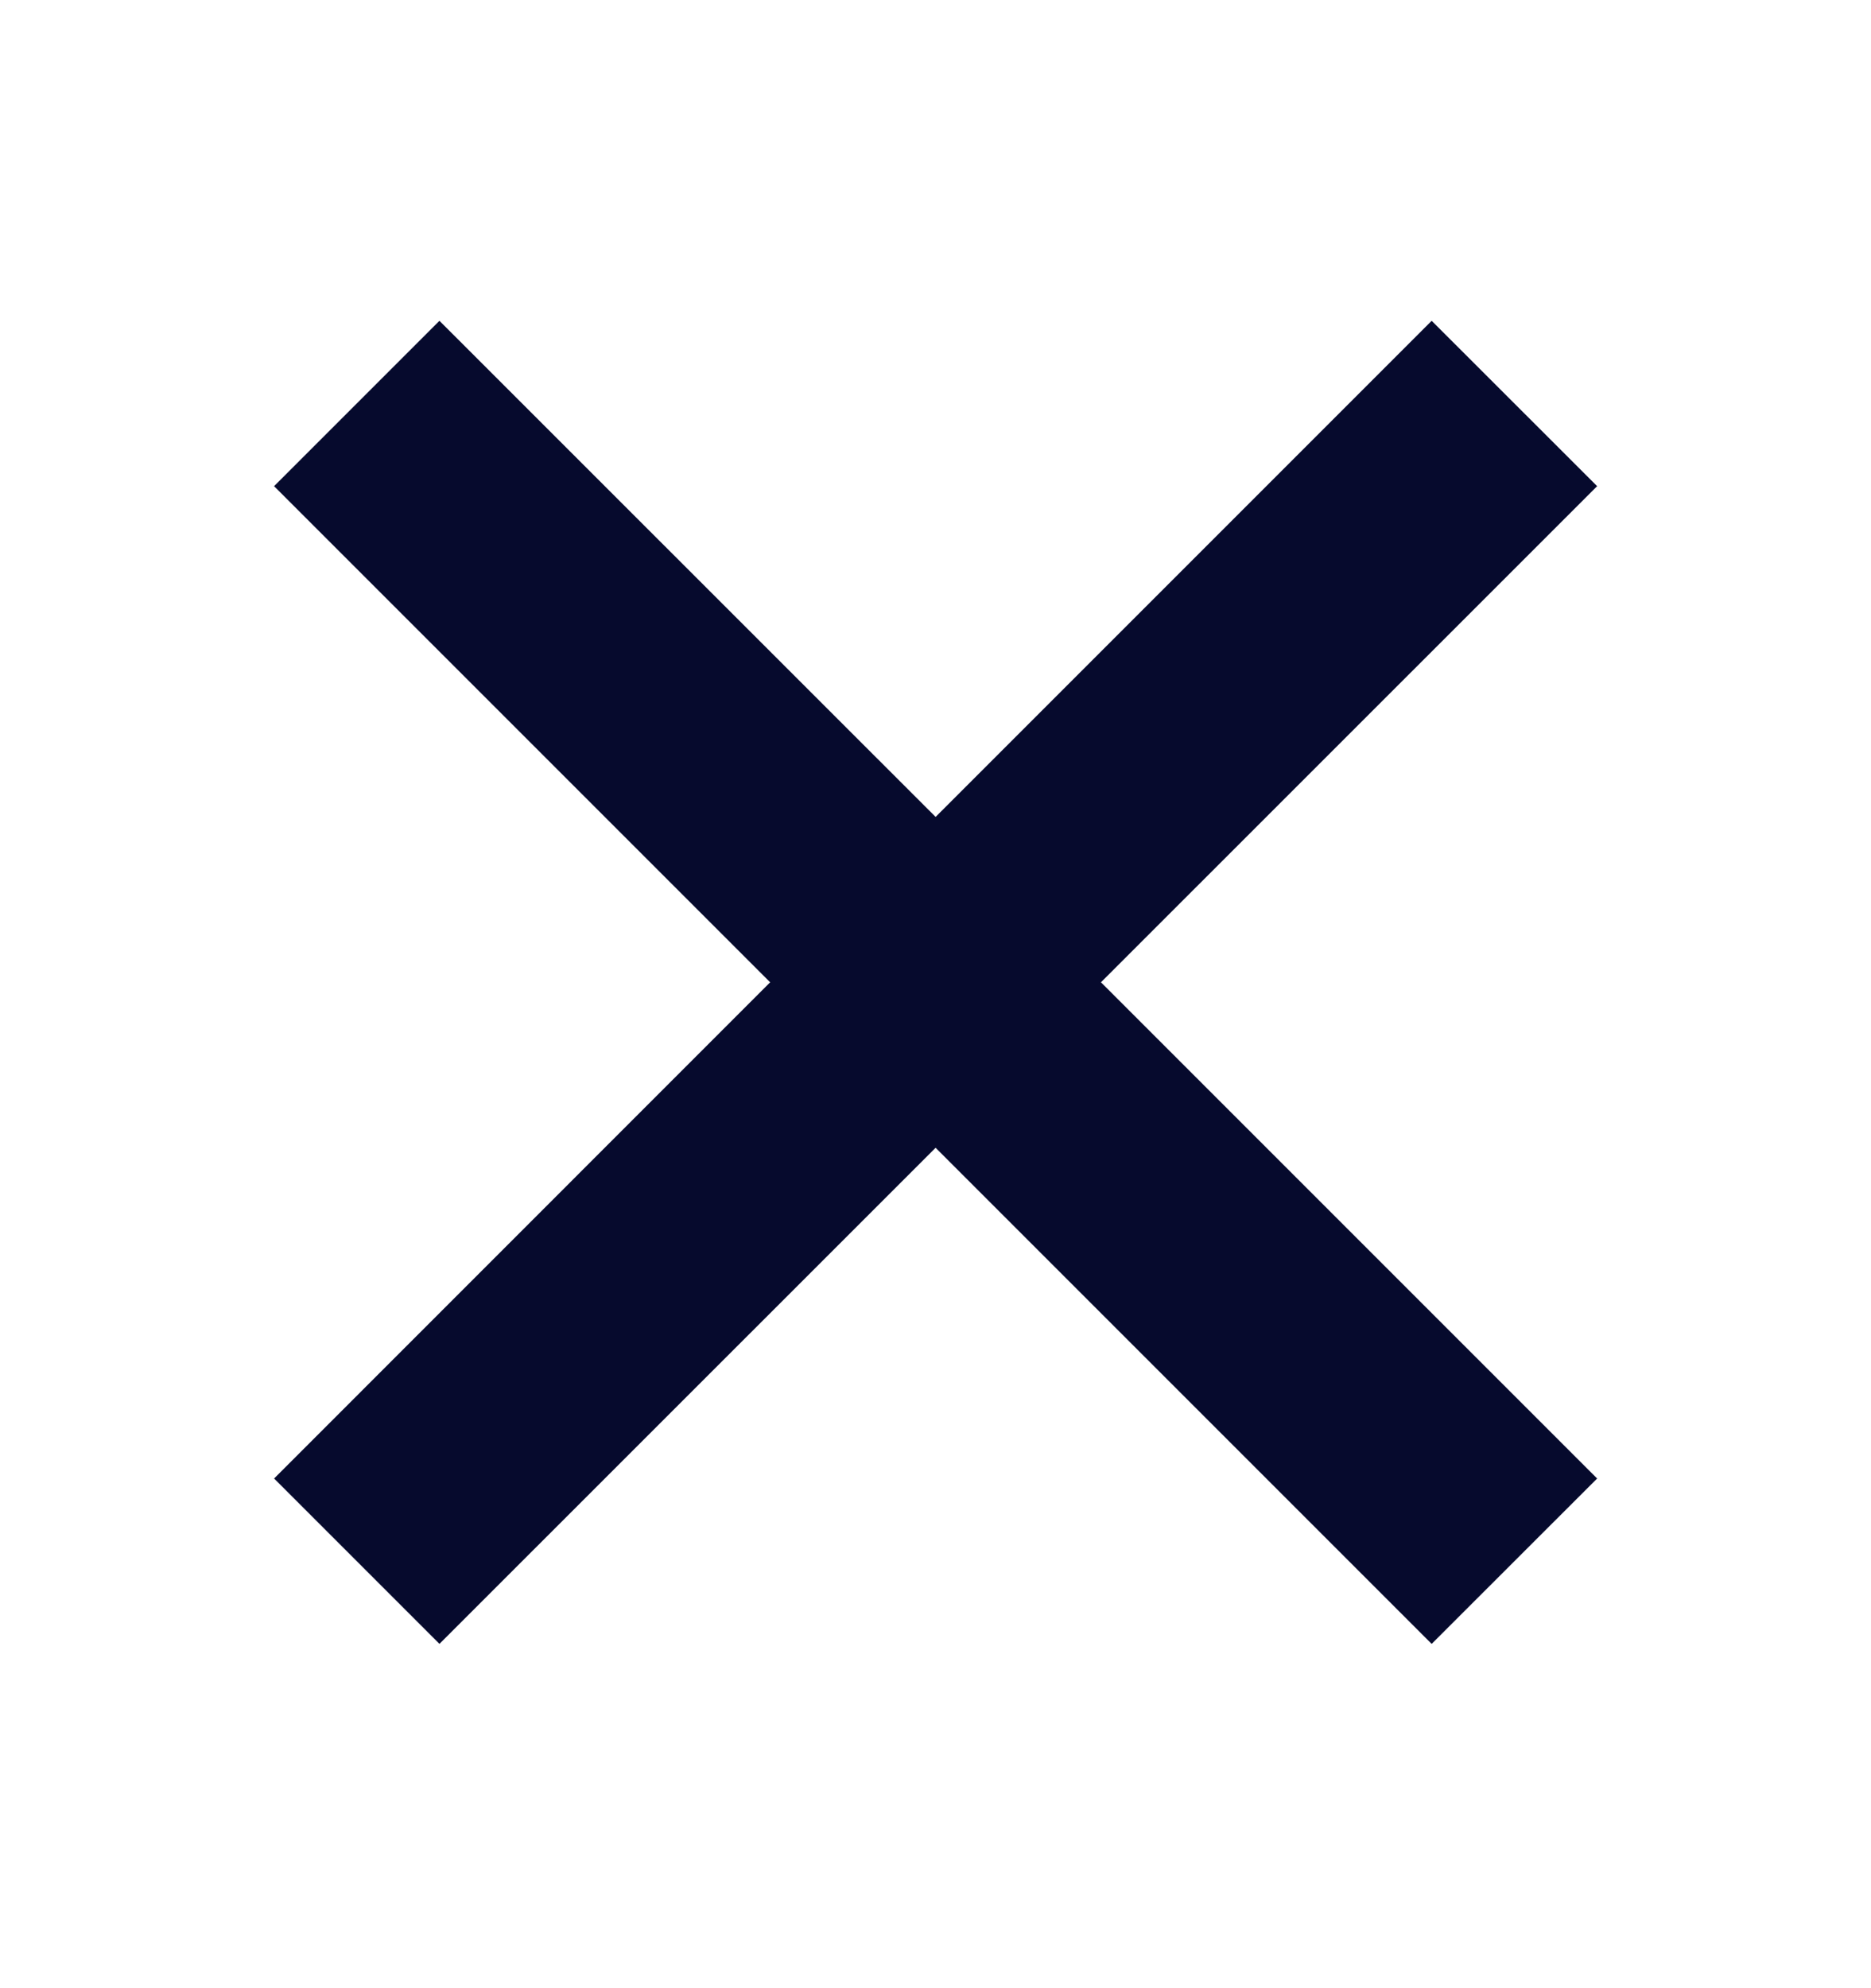 <svg width="16" height="17" viewBox="0 0 16 17" fill="none" xmlns="http://www.w3.org/2000/svg">
<path d="M9.415 8.399L13.658 4.157L12.243 2.743L8.001 6.985L3.758 2.743L2.344 4.157L6.586 8.399L2.344 12.642L3.758 14.056L8.001 9.814L12.243 14.056L13.658 12.642L9.415 8.399Z" fill="#060A2D"/>
</svg>
